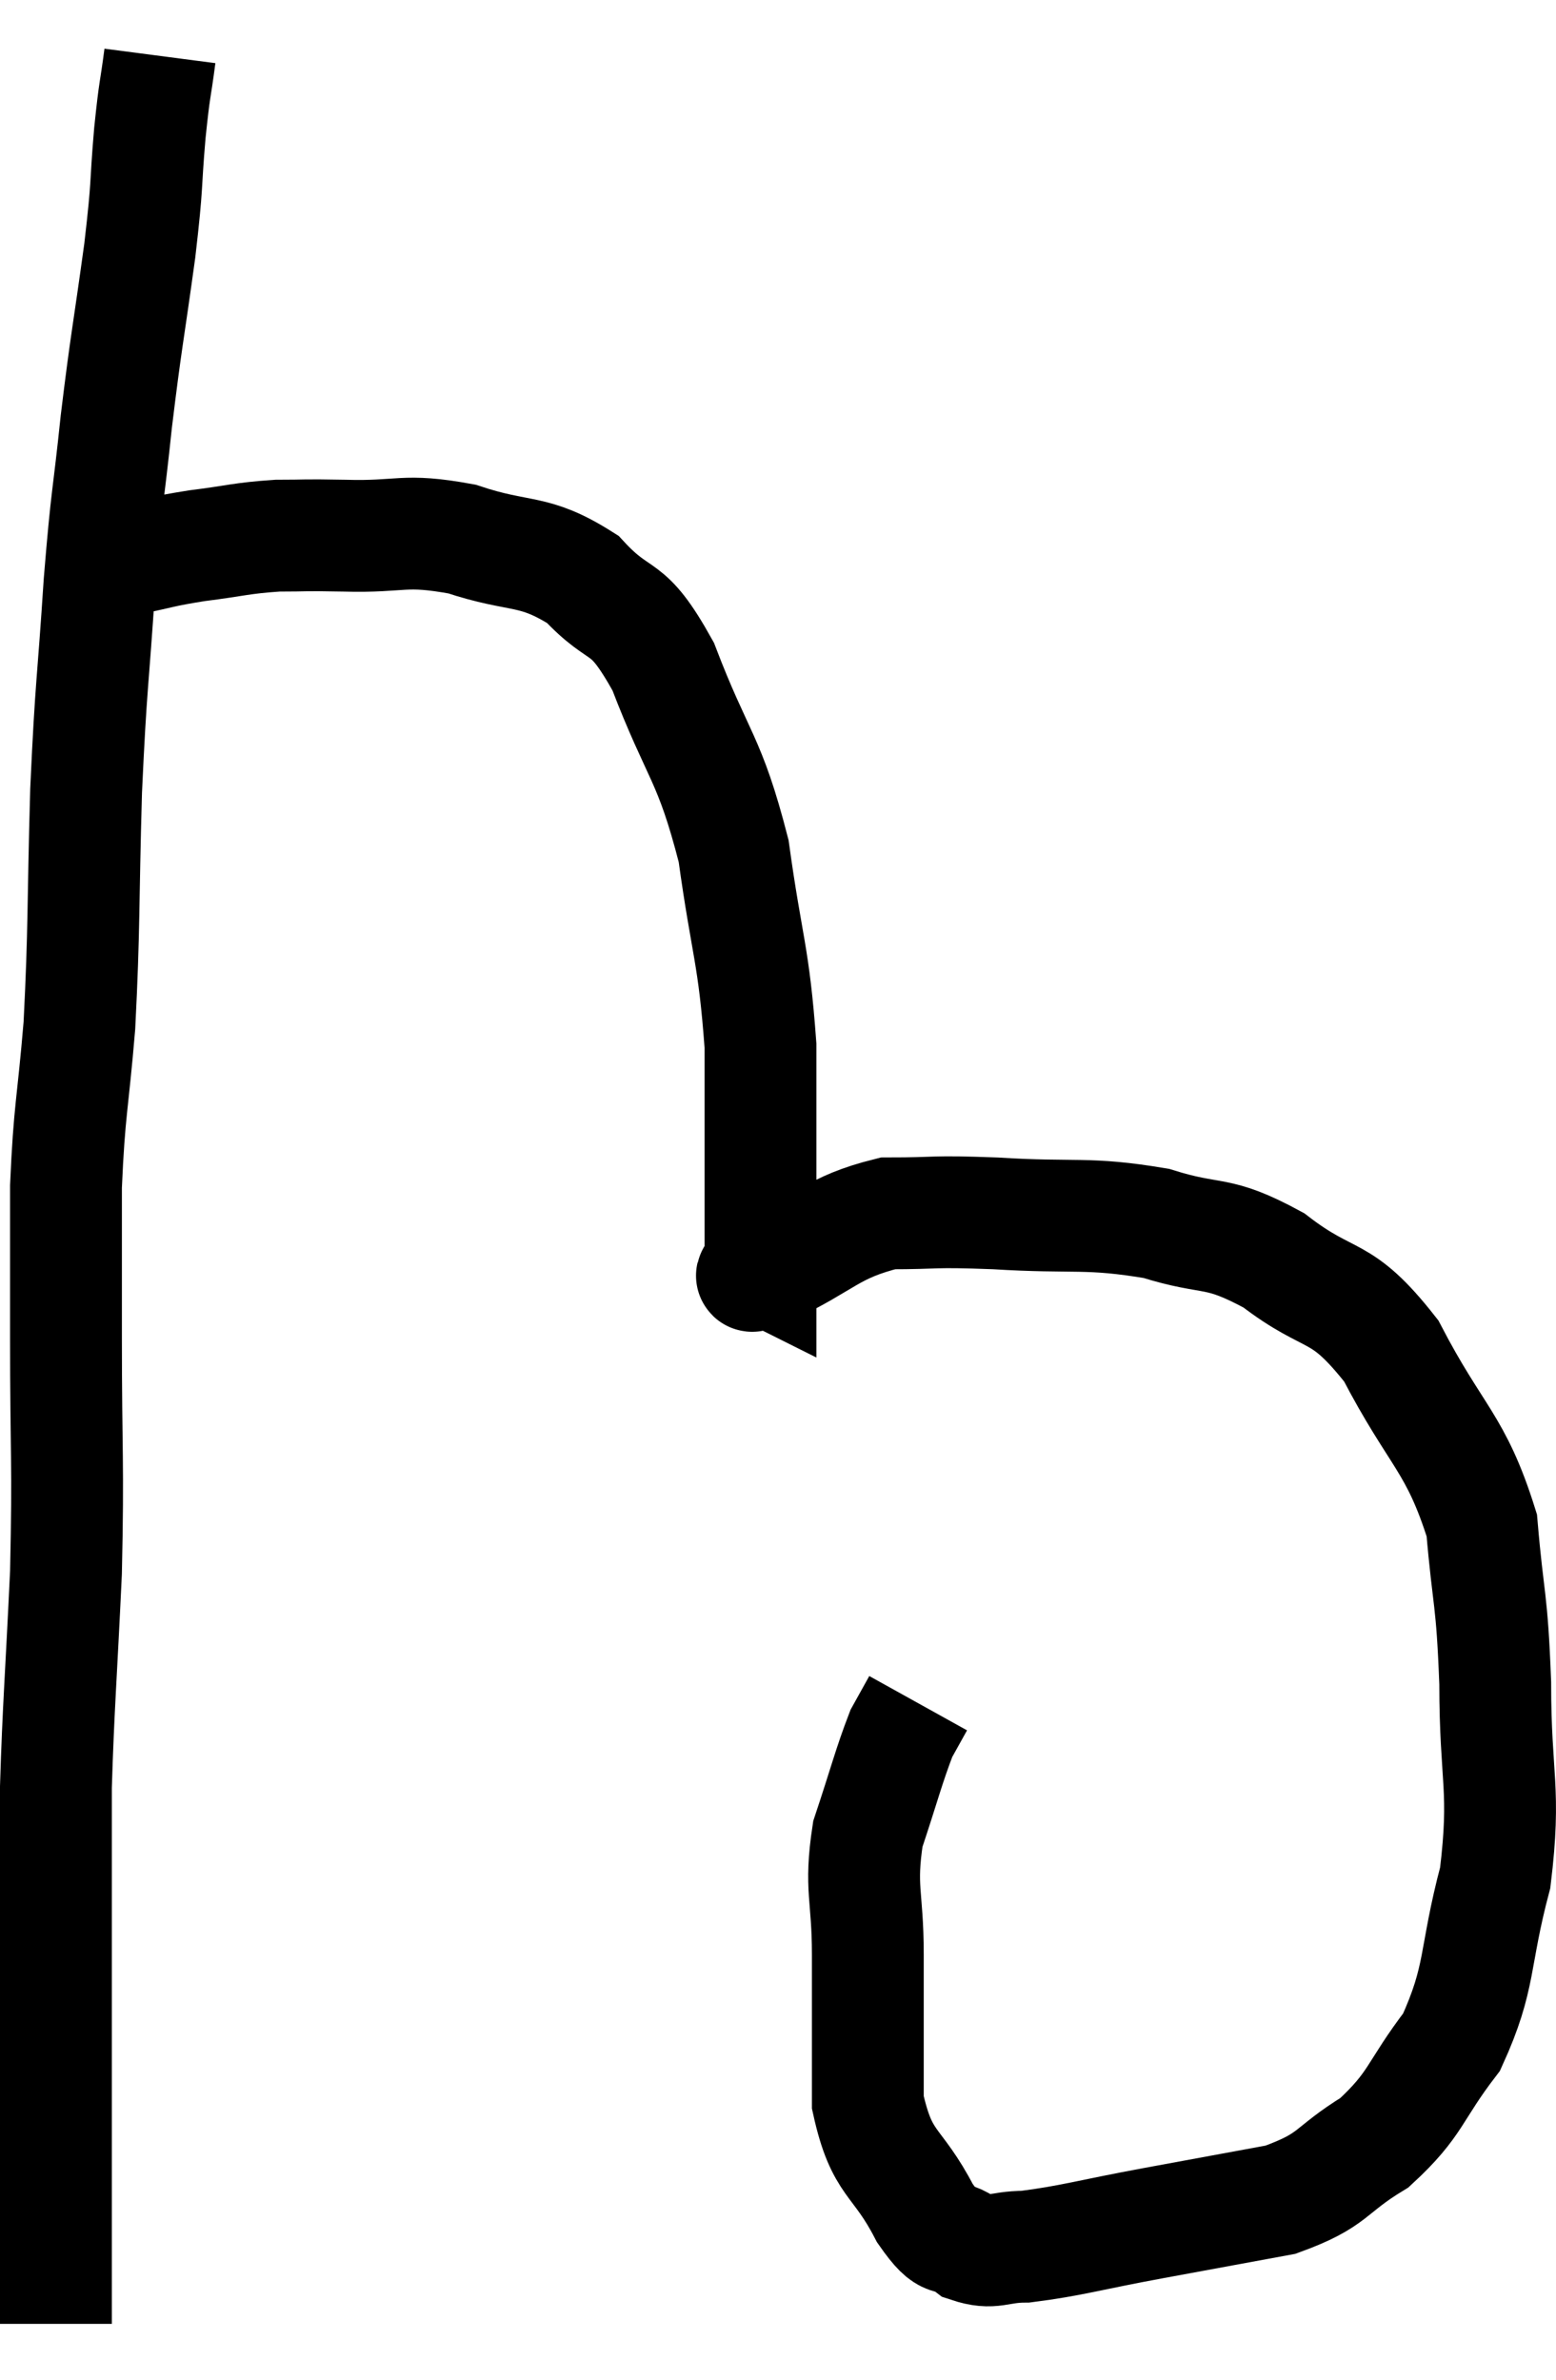 <svg xmlns="http://www.w3.org/2000/svg" viewBox="8.84 2.54 27.827 42.56" width="27.827" height="42.56"><path d="M 11.7 3.54 C 11.61 4.23, 11.61 4.05, 11.52 4.92 C 11.43 5.97, 11.49 5.73, 11.34 7.02 C 11.13 8.55, 11.1 8.595, 10.92 10.08 C 10.77 11.52, 10.755 11.31, 10.62 12.96 C 10.5 14.82, 10.47 14.7, 10.38 16.68 C 10.32 18.78, 10.35 19.11, 10.26 20.88 C 10.14 22.32, 10.08 22.365, 10.02 23.76 C 10.02 25.11, 10.02 24.735, 10.02 26.46 C 10.02 28.56, 10.065 28.65, 10.02 30.66 C 9.93 32.58, 9.885 33.045, 9.84 34.5 C 9.84 35.49, 9.84 35.205, 9.84 36.48 C 9.84 38.04, 9.84 38.25, 9.84 39.6 C 9.84 40.74, 9.84 40.875, 9.84 41.88 C 9.84 42.75, 9.84 43.065, 9.84 43.62 C 9.84 43.86, 9.84 43.98, 9.84 44.1 C 9.84 44.1, 9.84 44.1, 9.84 44.1 L 9.84 44.1" fill="none" stroke="black" stroke-width="2"></path><path d="M 11.16 12.54 C 11.76 12.42, 11.7 12.405, 12.36 12.3 C 13.08 12.21, 13.14 12.165, 13.8 12.12 C 14.4 12.12, 14.175 12.105, 15 12.12 C 16.05 12.15, 16.035 11.985, 17.1 12.18 C 18.18 12.54, 18.36 12.33, 19.26 12.9 C 19.98 13.68, 20.025 13.245, 20.7 14.46 C 21.33 16.11, 21.525 16.065, 21.96 17.76 C 22.2 19.5, 22.32 19.59, 22.44 21.24 C 22.44 22.8, 22.44 23.37, 22.44 24.36 C 22.44 24.78, 22.44 24.99, 22.44 25.2 C 22.44 25.2, 22.44 25.2, 22.44 25.2 C 22.44 25.2, 22.44 25.2, 22.44 25.2 C 22.44 25.2, 22.41 25.185, 22.44 25.2 C 22.5 25.23, 21.99 25.5, 22.56 25.26 C 23.64 24.75, 23.7 24.495, 24.72 24.24 C 25.68 24.24, 25.44 24.195, 26.64 24.24 C 28.08 24.33, 28.275 24.21, 29.52 24.42 C 30.57 24.75, 30.57 24.51, 31.62 25.08 C 32.67 25.89, 32.79 25.515, 33.72 26.7 C 34.53 28.26, 34.875 28.335, 35.34 29.82 C 35.46 31.23, 35.52 31.065, 35.58 32.64 C 35.58 34.38, 35.775 34.515, 35.58 36.12 C 35.19 37.59, 35.34 37.875, 34.8 39.06 C 34.11 39.96, 34.185 40.155, 33.42 40.86 C 32.58 41.37, 32.73 41.52, 31.74 41.88 C 30.6 42.09, 30.6 42.09, 29.46 42.3 C 28.32 42.51, 28.005 42.615, 27.18 42.72 C 26.67 42.72, 26.61 42.87, 26.16 42.72 C 25.77 42.42, 25.83 42.765, 25.38 42.12 C 24.87 41.13, 24.615 41.295, 24.36 40.14 C 24.36 38.82, 24.36 38.7, 24.36 37.5 C 24.36 36.42, 24.21 36.33, 24.36 35.34 C 24.66 34.44, 24.735 34.125, 24.96 33.54 C 25.11 33.27, 25.185 33.135, 25.26 33 L 25.26 33" fill="none" stroke="black" stroke-width="2"></path></svg>